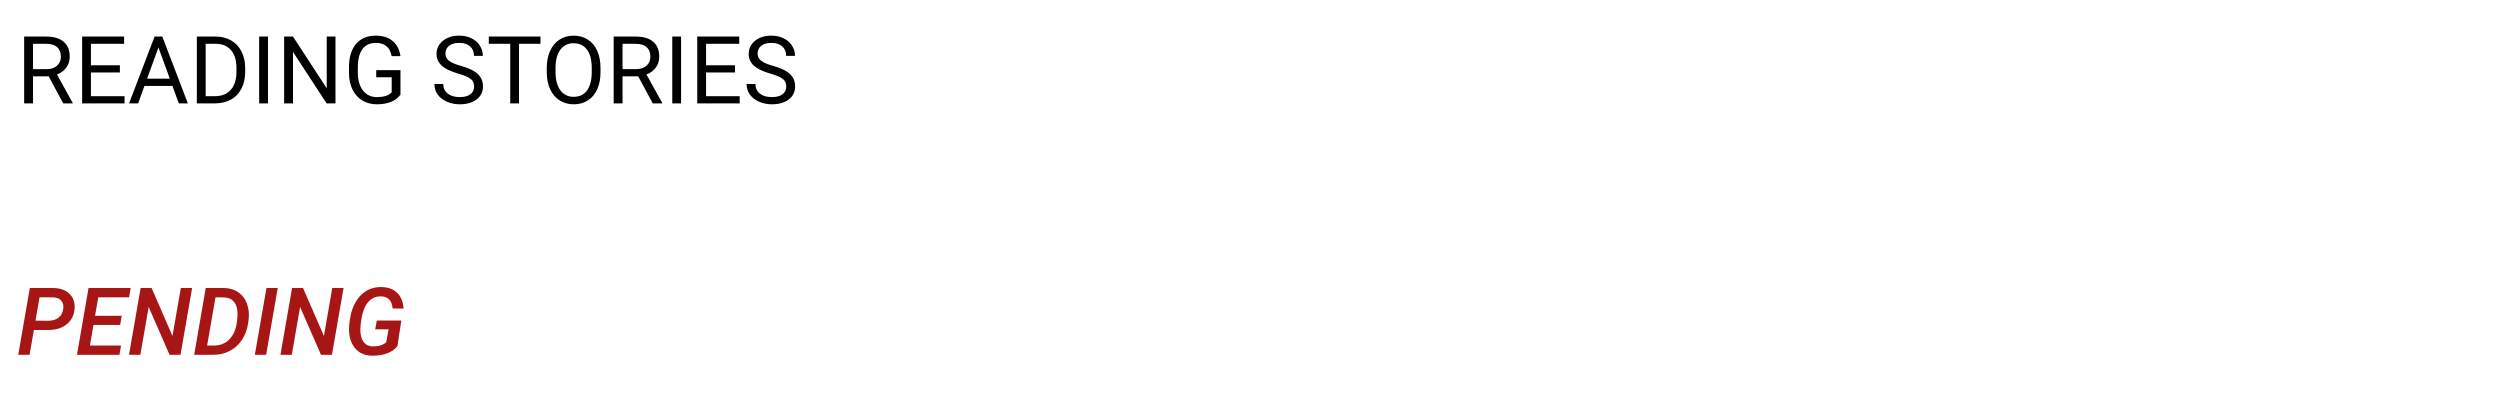 <svg width="1064" height="168" viewBox="0 0 1064 168" fill="none" xmlns="http://www.w3.org/2000/svg">
<path d="M20.73 32.496H14.051V44H10.281V15.562H19.695C22.898 15.562 25.359 16.292 27.078 17.75C28.81 19.208 29.676 21.331 29.676 24.117C29.676 25.888 29.194 27.431 28.23 28.746C27.28 30.061 25.952 31.044 24.246 31.695L30.926 43.766V44H26.902L20.73 32.496ZM14.051 29.43H19.812C21.674 29.43 23.152 28.948 24.246 27.984C25.353 27.021 25.906 25.732 25.906 24.117C25.906 22.359 25.379 21.012 24.324 20.074C23.283 19.137 21.772 18.662 19.793 18.648H14.051V29.43ZM51.023 30.855H38.699V40.934H53.016V44H34.949V15.562H52.82V18.648H38.699V27.789H51.023V30.855ZM73.387 36.578H61.473L58.797 44H54.93L65.789 15.562H69.07L79.949 44H76.102L73.387 36.578ZM62.605 33.492H72.273L67.43 20.191L62.605 33.492ZM83.777 44V15.562H91.805C94.279 15.562 96.466 16.109 98.367 17.203C100.268 18.297 101.733 19.853 102.762 21.871C103.803 23.889 104.331 26.207 104.344 28.824V30.641C104.344 33.323 103.823 35.673 102.781 37.691C101.753 39.71 100.275 41.259 98.348 42.34C96.434 43.421 94.201 43.974 91.648 44H83.777ZM87.527 18.648V40.934H91.473C94.363 40.934 96.609 40.035 98.211 38.238C99.826 36.441 100.633 33.883 100.633 30.562V28.902C100.633 25.673 99.871 23.167 98.348 21.383C96.837 19.586 94.689 18.674 91.902 18.648H87.527ZM114.051 44H110.301V15.562H114.051V44ZM142.781 44H139.012L124.695 22.086V44H120.926V15.562H124.695L139.051 37.574V15.562H142.781V44ZM170.438 40.27C169.474 41.65 168.126 42.685 166.395 43.375C164.676 44.052 162.671 44.391 160.379 44.391C158.061 44.391 156.004 43.85 154.207 42.77C152.41 41.676 151.017 40.126 150.027 38.121C149.051 36.116 148.549 33.792 148.523 31.148V28.668C148.523 24.384 149.52 21.064 151.512 18.707C153.517 16.35 156.329 15.172 159.949 15.172C162.918 15.172 165.307 15.934 167.117 17.457C168.927 18.967 170.034 21.116 170.438 23.902H166.688C165.984 20.139 163.745 18.258 159.969 18.258C157.456 18.258 155.548 19.143 154.246 20.914C152.957 22.672 152.306 25.224 152.293 28.57V30.895C152.293 34.085 153.022 36.624 154.48 38.512C155.939 40.387 157.911 41.324 160.398 41.324C161.805 41.324 163.035 41.168 164.09 40.855C165.145 40.543 166.017 40.016 166.707 39.273V32.887H160.125V29.84H170.438V40.27ZM195.008 31.324C191.792 30.4 189.448 29.267 187.977 27.926C186.518 26.572 185.789 24.905 185.789 22.926C185.789 20.686 186.681 18.837 188.465 17.379C190.262 15.908 192.592 15.172 195.457 15.172C197.41 15.172 199.148 15.55 200.672 16.305C202.208 17.06 203.393 18.102 204.227 19.43C205.073 20.758 205.496 22.21 205.496 23.785H201.727C201.727 22.066 201.18 20.719 200.086 19.742C198.992 18.753 197.449 18.258 195.457 18.258C193.608 18.258 192.163 18.668 191.121 19.488C190.092 20.296 189.578 21.422 189.578 22.867C189.578 24.026 190.066 25.009 191.043 25.816C192.033 26.611 193.706 27.34 196.062 28.004C198.432 28.668 200.281 29.404 201.609 30.211C202.951 31.005 203.94 31.936 204.578 33.004C205.229 34.072 205.555 35.328 205.555 36.773C205.555 39.078 204.656 40.927 202.859 42.32C201.062 43.7 198.66 44.391 195.652 44.391C193.699 44.391 191.876 44.02 190.184 43.277C188.491 42.522 187.182 41.493 186.258 40.191C185.346 38.889 184.891 37.411 184.891 35.758H188.66C188.66 37.477 189.292 38.837 190.555 39.84C191.831 40.829 193.53 41.324 195.652 41.324C197.632 41.324 199.148 40.921 200.203 40.113C201.258 39.306 201.785 38.206 201.785 36.812C201.785 35.419 201.297 34.345 200.32 33.59C199.344 32.822 197.573 32.066 195.008 31.324ZM230.027 18.648H220.887V44H217.156V18.648H208.035V15.562H230.027V18.648ZM255.574 30.699C255.574 33.486 255.105 35.921 254.168 38.004C253.23 40.074 251.902 41.656 250.184 42.75C248.465 43.844 246.46 44.391 244.168 44.391C241.928 44.391 239.943 43.844 238.211 42.75C236.479 41.643 235.132 40.074 234.168 38.043C233.217 35.999 232.729 33.635 232.703 30.953V28.902C232.703 26.168 233.178 23.753 234.129 21.656C235.079 19.56 236.421 17.958 238.152 16.852C239.897 15.732 241.889 15.172 244.129 15.172C246.408 15.172 248.413 15.725 250.145 16.832C251.889 17.926 253.23 19.521 254.168 21.617C255.105 23.701 255.574 26.129 255.574 28.902V30.699ZM251.844 28.863C251.844 25.491 251.167 22.906 249.812 21.109C248.458 19.299 246.564 18.395 244.129 18.395C241.759 18.395 239.891 19.299 238.523 21.109C237.169 22.906 236.473 25.406 236.434 28.609V30.699C236.434 33.967 237.117 36.539 238.484 38.414C239.865 40.276 241.759 41.207 244.168 41.207C246.59 41.207 248.465 40.328 249.793 38.57C251.121 36.8 251.805 34.267 251.844 30.973V28.863ZM271.629 32.496H264.949V44H261.18V15.562H270.594C273.797 15.562 276.258 16.292 277.977 17.75C279.708 19.208 280.574 21.331 280.574 24.117C280.574 25.888 280.092 27.431 279.129 28.746C278.178 30.061 276.85 31.044 275.145 31.695L281.824 43.766V44H277.801L271.629 32.496ZM264.949 29.43H270.711C272.573 29.43 274.051 28.948 275.145 27.984C276.251 27.021 276.805 25.732 276.805 24.117C276.805 22.359 276.277 21.012 275.223 20.074C274.181 19.137 272.671 18.662 270.691 18.648H264.949V29.43ZM289.871 44H286.121V15.562H289.871V44ZM312.82 30.855H300.496V40.934H314.812V44H296.746V15.562H314.617V18.648H300.496V27.789H312.82V30.855ZM327.859 31.324C324.643 30.4 322.299 29.267 320.828 27.926C319.37 26.572 318.641 24.905 318.641 22.926C318.641 20.686 319.533 18.837 321.316 17.379C323.113 15.908 325.444 15.172 328.309 15.172C330.262 15.172 332 15.55 333.523 16.305C335.06 17.06 336.245 18.102 337.078 19.43C337.924 20.758 338.348 22.21 338.348 23.785H334.578C334.578 22.066 334.031 20.719 332.938 19.742C331.844 18.753 330.301 18.258 328.309 18.258C326.46 18.258 325.014 18.668 323.973 19.488C322.944 20.296 322.43 21.422 322.43 22.867C322.43 24.026 322.918 25.009 323.895 25.816C324.884 26.611 326.557 27.34 328.914 28.004C331.284 28.668 333.133 29.404 334.461 30.211C335.802 31.005 336.792 31.936 337.43 33.004C338.081 34.072 338.406 35.328 338.406 36.773C338.406 39.078 337.508 40.927 335.711 42.32C333.914 43.7 331.512 44.391 328.504 44.391C326.551 44.391 324.728 44.02 323.035 43.277C321.342 42.522 320.034 41.493 319.109 40.191C318.198 38.889 317.742 37.411 317.742 35.758H321.512C321.512 37.477 322.143 38.837 323.406 39.84C324.682 40.829 326.382 41.324 328.504 41.324C330.483 41.324 332 40.921 333.055 40.113C334.109 39.306 334.637 38.206 334.637 36.812C334.637 35.419 334.148 34.345 333.172 33.59C332.195 32.822 330.424 32.066 327.859 31.324Z" fill="black"/>
<path d="M14.422 140.434L12.586 151H7.762L12.703 122.562L22.547 122.582C25.516 122.582 27.846 123.396 29.539 125.023C31.232 126.638 31.967 128.78 31.746 131.449C31.512 134.21 30.385 136.404 28.367 138.031C26.349 139.646 23.706 140.453 20.438 140.453L14.422 140.434ZM15.105 136.469L20.633 136.508C22.378 136.508 23.803 136.065 24.91 135.18C26.03 134.294 26.701 133.057 26.922 131.469C27.104 130.023 26.831 128.865 26.102 127.992C25.385 127.107 24.298 126.632 22.84 126.566L16.824 126.547L15.105 136.469ZM51.121 138.305H39.793L38.27 147.055H51.512L50.828 151H32.762L37.684 122.562H55.633L54.93 126.547H41.824L40.457 134.398H51.805L51.121 138.305ZM76.824 151H72.156L63.27 130.629L59.734 151H54.91L59.852 122.562H64.519L73.406 143.012L76.961 122.562H81.766L76.824 151ZM82.644 151L87.566 122.562L95.262 122.582C97.632 122.582 99.669 123.174 101.375 124.359C103.094 125.531 104.337 127.159 105.105 129.242C105.874 131.312 106.108 133.598 105.809 136.098L105.594 137.641C105.203 140.258 104.337 142.582 102.996 144.613C101.668 146.632 99.949 148.201 97.84 149.32C95.731 150.44 93.413 151 90.887 151H82.644ZM91.707 126.547L88.152 147.055L91.004 147.074C93.582 147.074 95.717 146.26 97.41 144.633C99.116 142.992 100.21 140.733 100.691 137.855C101.03 135.876 101.154 134.151 101.062 132.68C100.945 130.792 100.392 129.314 99.402 128.246C98.426 127.178 97.065 126.618 95.32 126.566L91.707 126.547ZM113.27 151H108.465L113.406 122.562H118.211L113.27 151ZM141.277 151H136.609L127.723 130.629L124.188 151H119.363L124.305 122.562H128.973L137.859 143.012L141.414 122.562H146.219L141.277 151ZM169.148 147.309C168.107 148.663 166.635 149.691 164.734 150.395C162.833 151.085 160.711 151.417 158.367 151.391C156.492 151.378 154.839 150.961 153.406 150.141C151.974 149.307 150.835 148.103 149.988 146.527C149.155 144.939 148.68 143.135 148.562 141.117C148.471 139.555 148.634 137.562 149.051 135.141C149.467 132.719 150.21 130.57 151.277 128.695C152.358 126.807 153.667 125.329 155.203 124.262C157.286 122.816 159.669 122.12 162.352 122.172C165.203 122.224 167.43 123.044 169.031 124.633C170.646 126.221 171.557 128.448 171.766 131.312L167.098 131.293C166.811 127.947 165.19 126.228 162.234 126.137C160.021 126.072 158.198 126.853 156.766 128.48C155.346 130.095 154.376 132.432 153.855 135.492C153.556 137.276 153.393 138.734 153.367 139.867C153.289 142.198 153.712 144.034 154.637 145.375C155.574 146.716 156.935 147.4 158.719 147.426C160.997 147.478 162.872 146.911 164.344 145.727L165.398 140.16H159.695L160.359 136.41H170.809L169.148 147.309Z" fill="#A71515"/>
</svg>
